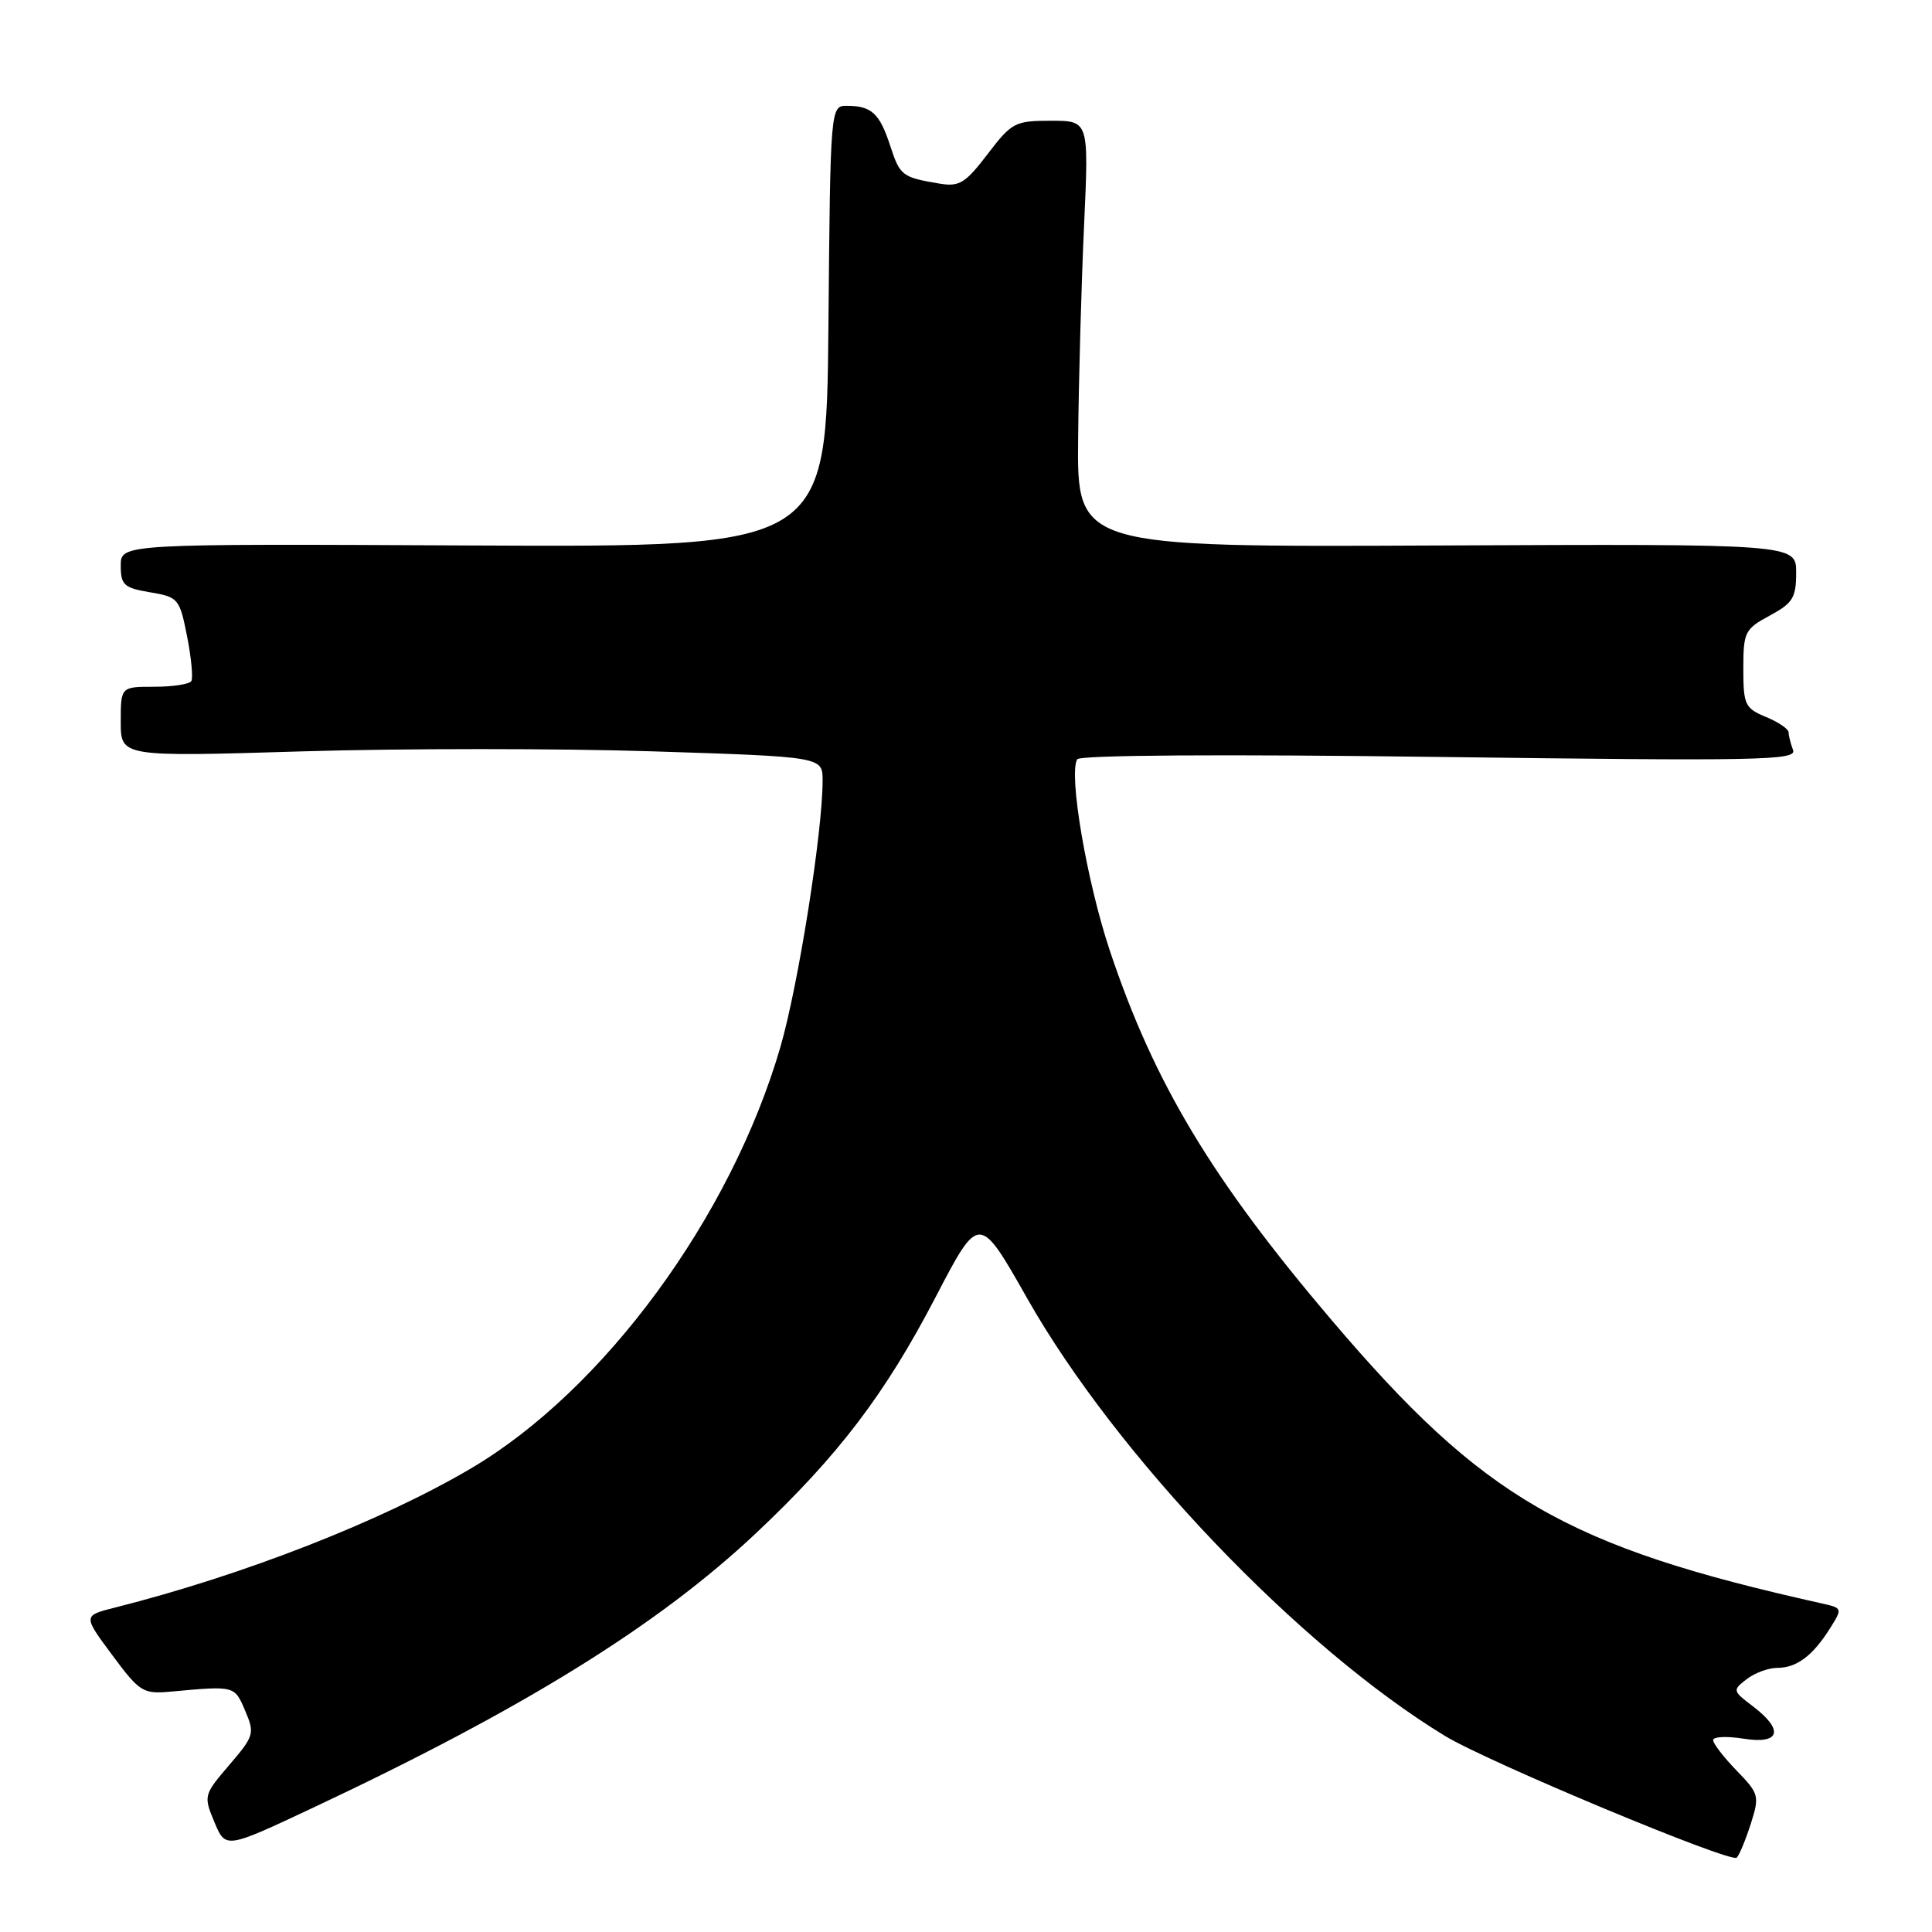 <?xml version="1.0" encoding="UTF-8" standalone="no"?>
<!DOCTYPE svg PUBLIC "-//W3C//DTD SVG 1.1//EN" "http://www.w3.org/Graphics/SVG/1.1/DTD/svg11.dtd" >
<svg xmlns="http://www.w3.org/2000/svg" xmlns:xlink="http://www.w3.org/1999/xlink" version="1.1" viewBox="0 0 256 256">
 <g >
 <path fill="currentColor"
d=" M 231.99 241.66 C 233.16 237.98 233.09 237.68 230.11 234.61 C 228.40 232.85 227.00 231.03 227.00 230.57 C 227.00 230.12 228.80 230.03 231.00 230.38 C 235.89 231.17 236.44 229.26 232.25 226.08 C 229.57 224.05 229.55 223.96 231.44 222.50 C 232.51 221.67 234.34 221.00 235.50 221.00 C 238.06 221.00 240.19 219.41 242.47 215.79 C 244.16 213.10 244.16 213.08 241.34 212.45 C 207.51 204.91 196.58 198.59 176.46 174.94 C 160.58 156.26 152.93 143.53 147.07 126.00 C 144.00 116.83 141.56 102.51 142.74 100.61 C 143.09 100.05 161.96 99.92 190.75 100.30 C 233.22 100.85 238.12 100.76 237.59 99.38 C 237.27 98.53 237.00 97.48 237.00 97.04 C 237.00 96.60 235.65 95.68 234.00 95.00 C 231.22 93.85 231.00 93.39 231.00 88.61 C 231.00 83.74 231.20 83.35 234.50 81.57 C 237.56 79.92 238.00 79.20 238.00 75.88 C 238.00 72.07 238.00 72.07 190.35 72.28 C 142.70 72.50 142.70 72.50 142.86 58.00 C 142.94 50.02 143.30 37.31 143.65 29.75 C 144.28 16.00 144.28 16.00 139.26 16.00 C 134.49 16.00 134.06 16.23 130.87 20.41 C 127.92 24.27 127.12 24.77 124.50 24.33 C 119.53 23.50 119.25 23.28 117.96 19.32 C 116.56 15.03 115.49 14.04 112.27 14.02 C 110.03 14.00 110.03 14.00 109.77 43.25 C 109.50 72.50 109.50 72.50 62.75 72.28 C 16.00 72.05 16.00 72.05 16.00 74.94 C 16.00 77.51 16.42 77.90 19.88 78.48 C 23.63 79.11 23.80 79.32 24.79 84.32 C 25.35 87.17 25.60 89.84 25.35 90.25 C 25.09 90.66 22.88 91.00 20.44 91.00 C 16.00 91.00 16.00 91.00 16.00 95.64 C 16.00 100.29 16.00 100.29 40.07 99.56 C 53.30 99.16 74.23 99.16 86.57 99.56 C 109.00 100.28 109.00 100.28 109.00 103.43 C 109.00 110.24 105.79 130.49 103.42 138.69 C 96.89 161.20 80.03 184.18 62.41 194.57 C 50.56 201.56 32.25 208.72 15.24 213.01 C 10.99 214.08 10.99 214.08 14.86 219.29 C 18.51 224.21 18.94 224.48 22.61 224.15 C 31.15 223.37 31.07 223.35 32.48 226.67 C 33.77 229.69 33.68 230.02 30.38 233.87 C 26.99 237.83 26.96 237.96 28.41 241.44 C 29.89 244.98 29.89 244.98 41.38 239.58 C 69.34 226.44 87.15 215.41 100.17 203.16 C 111.06 192.91 117.30 184.71 123.98 171.86 C 129.74 160.80 129.74 160.80 136.12 172.06 C 147.93 192.89 172.20 218.30 191.47 230.02 C 197.15 233.48 229.38 246.92 230.13 246.15 C 230.48 245.79 231.31 243.77 231.99 241.66 Z "/>
</g>
</svg>
